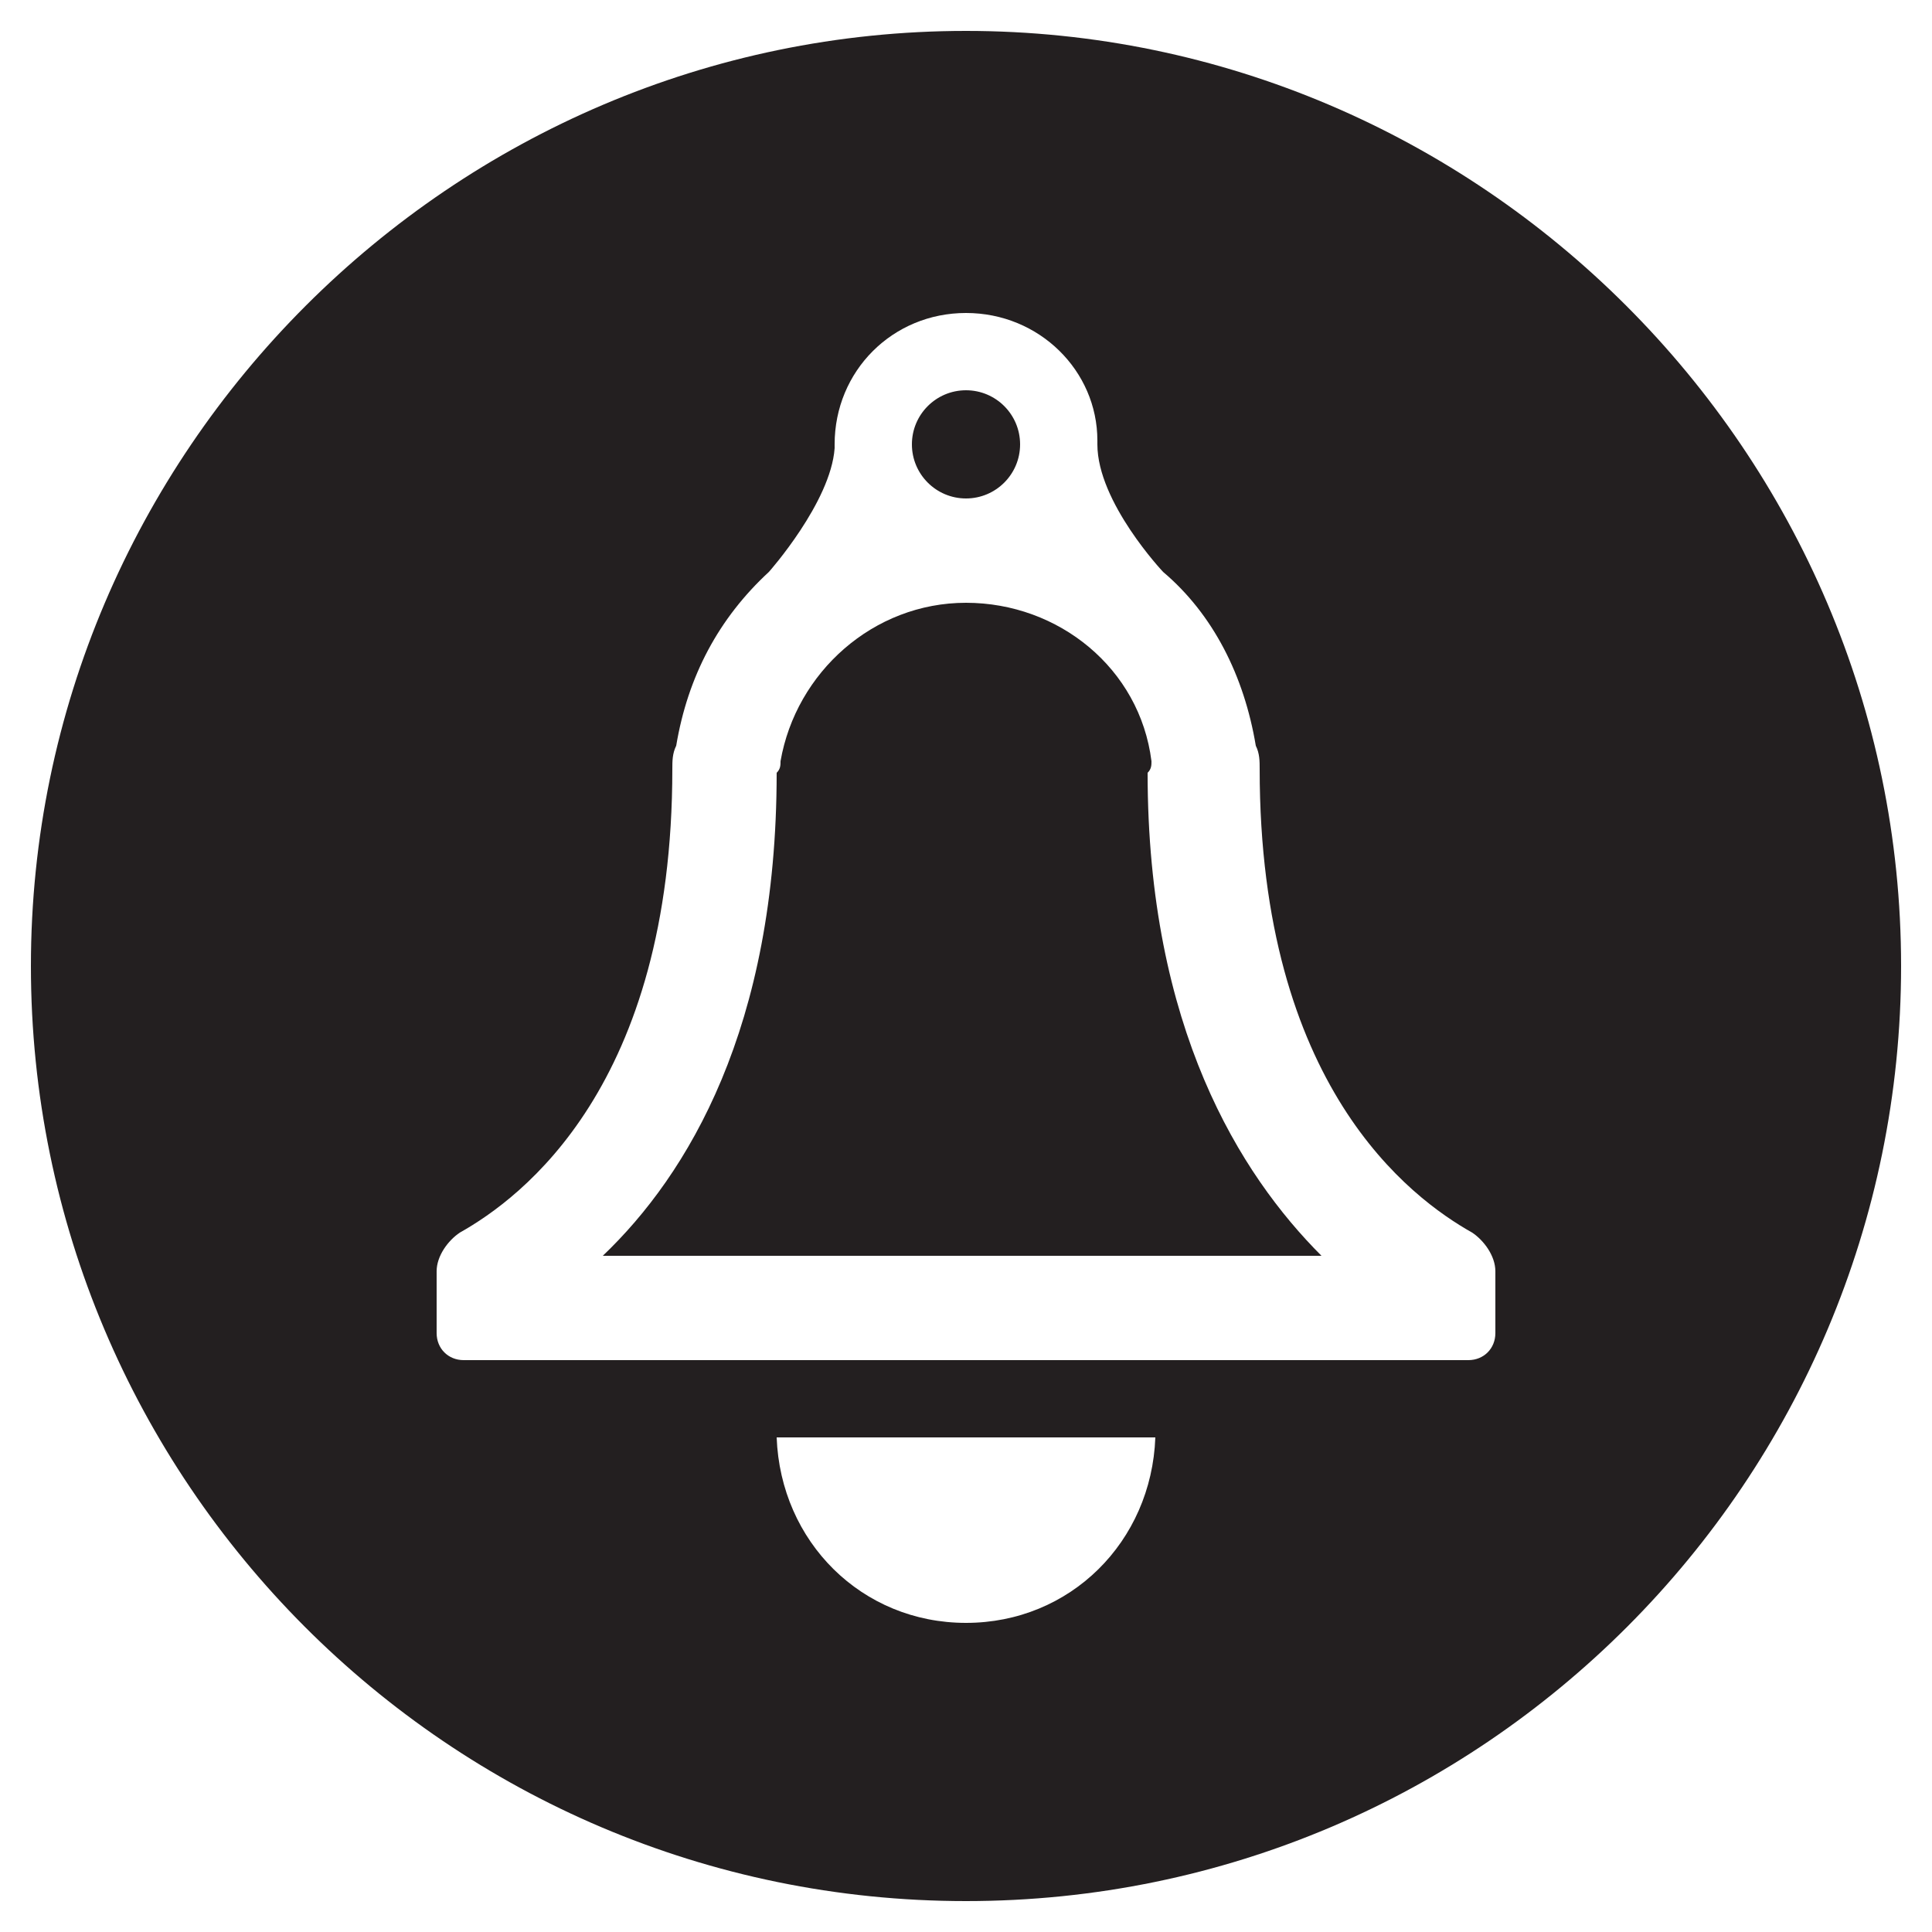 <?xml version="1.0" encoding="utf-8"?>
<!-- Generator: Adobe Illustrator 19.1.0, SVG Export Plug-In . SVG Version: 6.00 Build 0)  -->
<!DOCTYPE svg PUBLIC "-//W3C//DTD SVG 1.1//EN" "http://www.w3.org/Graphics/SVG/1.1/DTD/svg11.dtd">
<svg version="1.1" id="Layer_1" xmlns="http://www.w3.org/2000/svg" xmlns:xlink="http://www.w3.org/1999/xlink" x="0px" y="0px"
	 viewBox="0 0 50 50" enable-background="new 0 0 50 50" xml:space="preserve">
<g>
	<circle fill="#231F20" cx="25" cy="11.5" r="1.4"/>
	<path fill="#231F20" d="M29.8,19.7c-0.3-2.4-2.4-4.1-4.8-4.1c-2.4,0-4.4,1.8-4.8,4.1c0,0.1,0,0.2-0.1,0.3c0,6.6-2.3,10.4-4.5,12.5
		h18.6c-2.1-2.1-4.5-5.9-4.5-12.5C29.8,19.9,29.8,19.8,29.8,19.7z"/>
	<path fill="#231F20" d="M25,0.8C11.7,0.8,0.8,11.7,0.8,25c0,13.3,10.8,24.2,24.2,24.2S49.2,38.3,49.2,25C49.2,11.7,38.3,0.8,25,0.8
		z M25,42c-2.7,0-4.8-2.1-4.9-4.8h9.8C29.8,39.9,27.7,42,25,42z M38.7,34.5c0,0.4-0.3,0.7-0.7,0.7H12c-0.4,0-0.7-0.3-0.7-0.7v-1.6
		c0-0.4,0.3-0.8,0.6-1c1.6-0.9,5.5-3.8,5.5-12c0-0.2,0-0.4,0.1-0.6c0.3-1.8,1.1-3.3,2.4-4.5h0c0,0,1.6-1.8,1.7-3.2
		c0-0.1,0-0.1,0-0.1c0-1.9,1.5-3.4,3.4-3.4c1.9,0,3.4,1.5,3.4,3.3c0,0,0,0.1,0,0.1c0,1.5,1.7,3.3,1.7,3.3h0c1.3,1.1,2.1,2.7,2.4,4.5
		c0.1,0.2,0.1,0.4,0.1,0.6c0,8.2,3.9,11.1,5.5,12c0.3,0.2,0.6,0.6,0.6,1V34.5z"/>
</g>
</svg>
